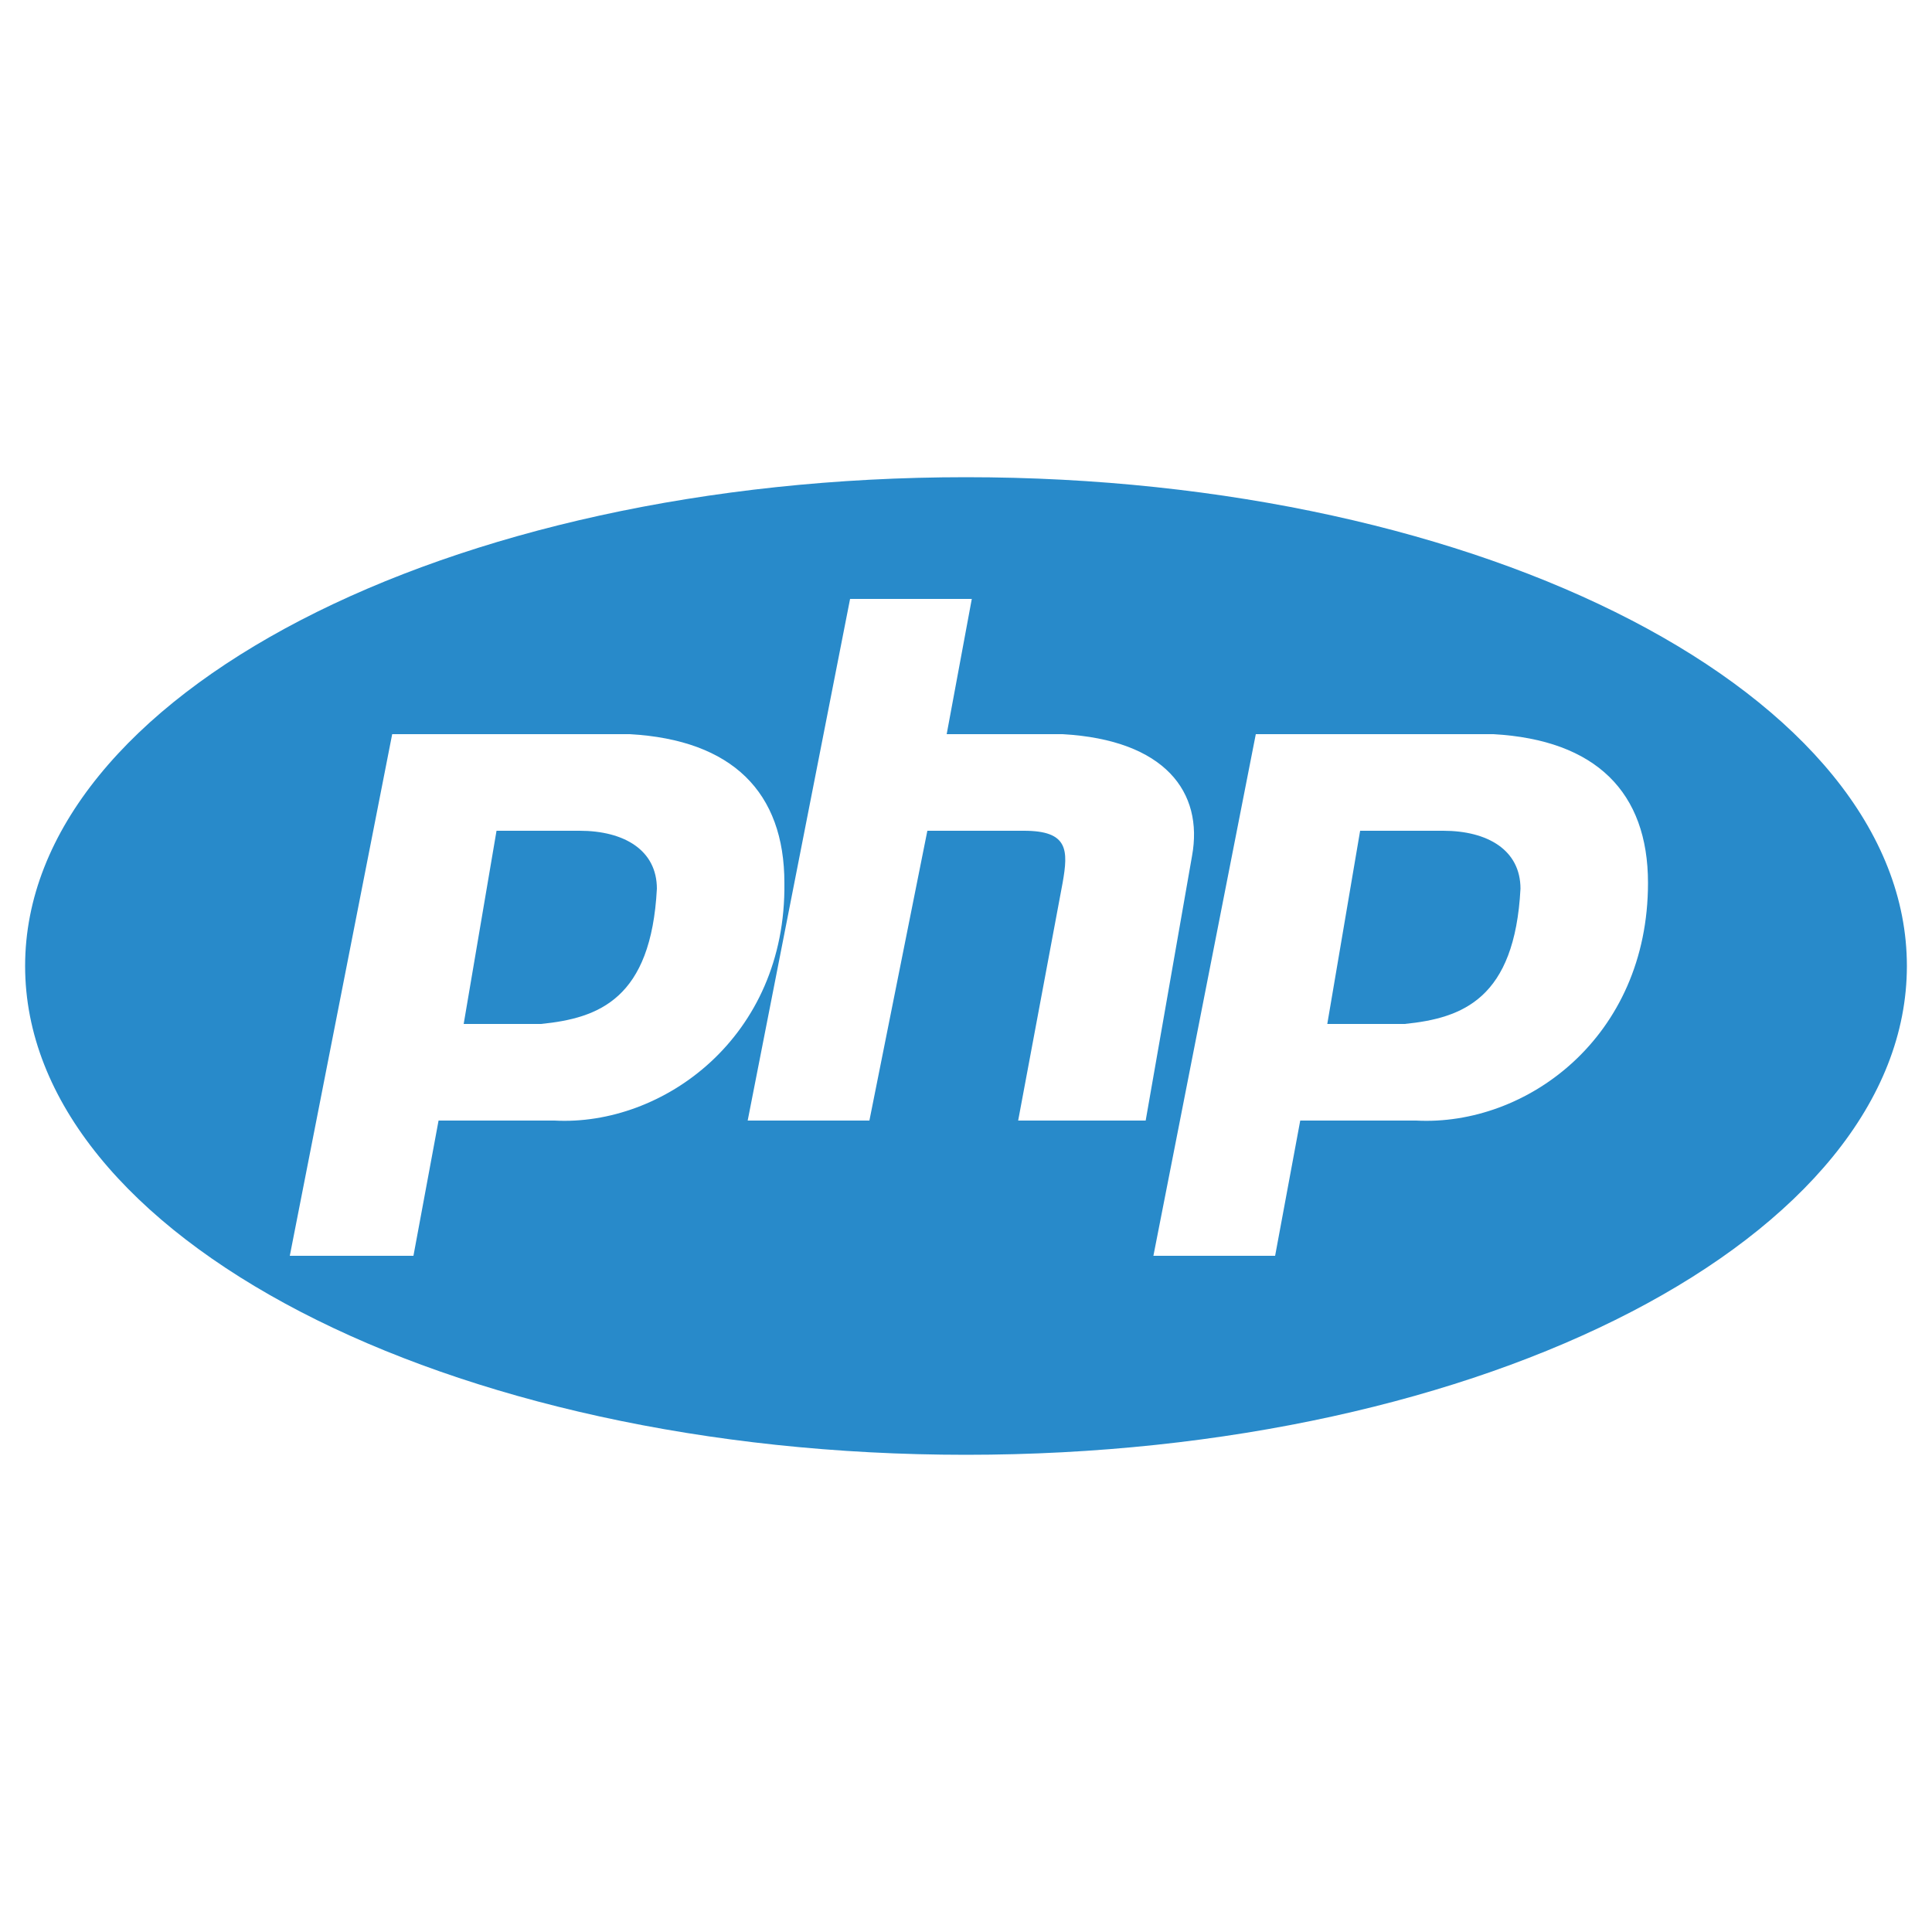 <svg version="1.1" id="Layer_1" xmlns="http://www.w3.org/2000/svg" x="0" y="0" viewBox="0 0 100 100" xml:space="preserve"><style type="text/css">.st0{fill:#288aca}</style><path class="st0" d="M74.7 43h-4.3l-1.7 10h4c3-.3 5.7-1.3 6-7 0-2-1.7-3-4-3z"/><path class="st0" d="M50 24.7C23.1 24.7 1.3 36 1.3 50S23.1 75.3 50 75.3C76.9 75.3 98.7 64 98.7 50S76.9 24.7 50 24.7zM28.7 58h-6l-1.3 7H15l5.3-27h12.3c5.3.3 8 3 8 7.7.1 8-6.3 12.6-11.9 12.3zm24 0L55 45.7c.3-1.7.3-2.7-2-2.7h-5l-3 15h-6.3L44 31h6.3L49 38h6c5.3.3 7.3 3 6.7 6.3L59.3 58h-6.6zm20.6 0h-6L66 65h-6.3L65 38h12.3c5.3.3 8 3 8 7.7 0 8-6.3 12.6-12 12.3z"/><path class="st0" d="M30 43h-4.3L24 53h4c3-.3 5.7-1.3 6-7 0-2-1.7-3-4-3z"/></svg>